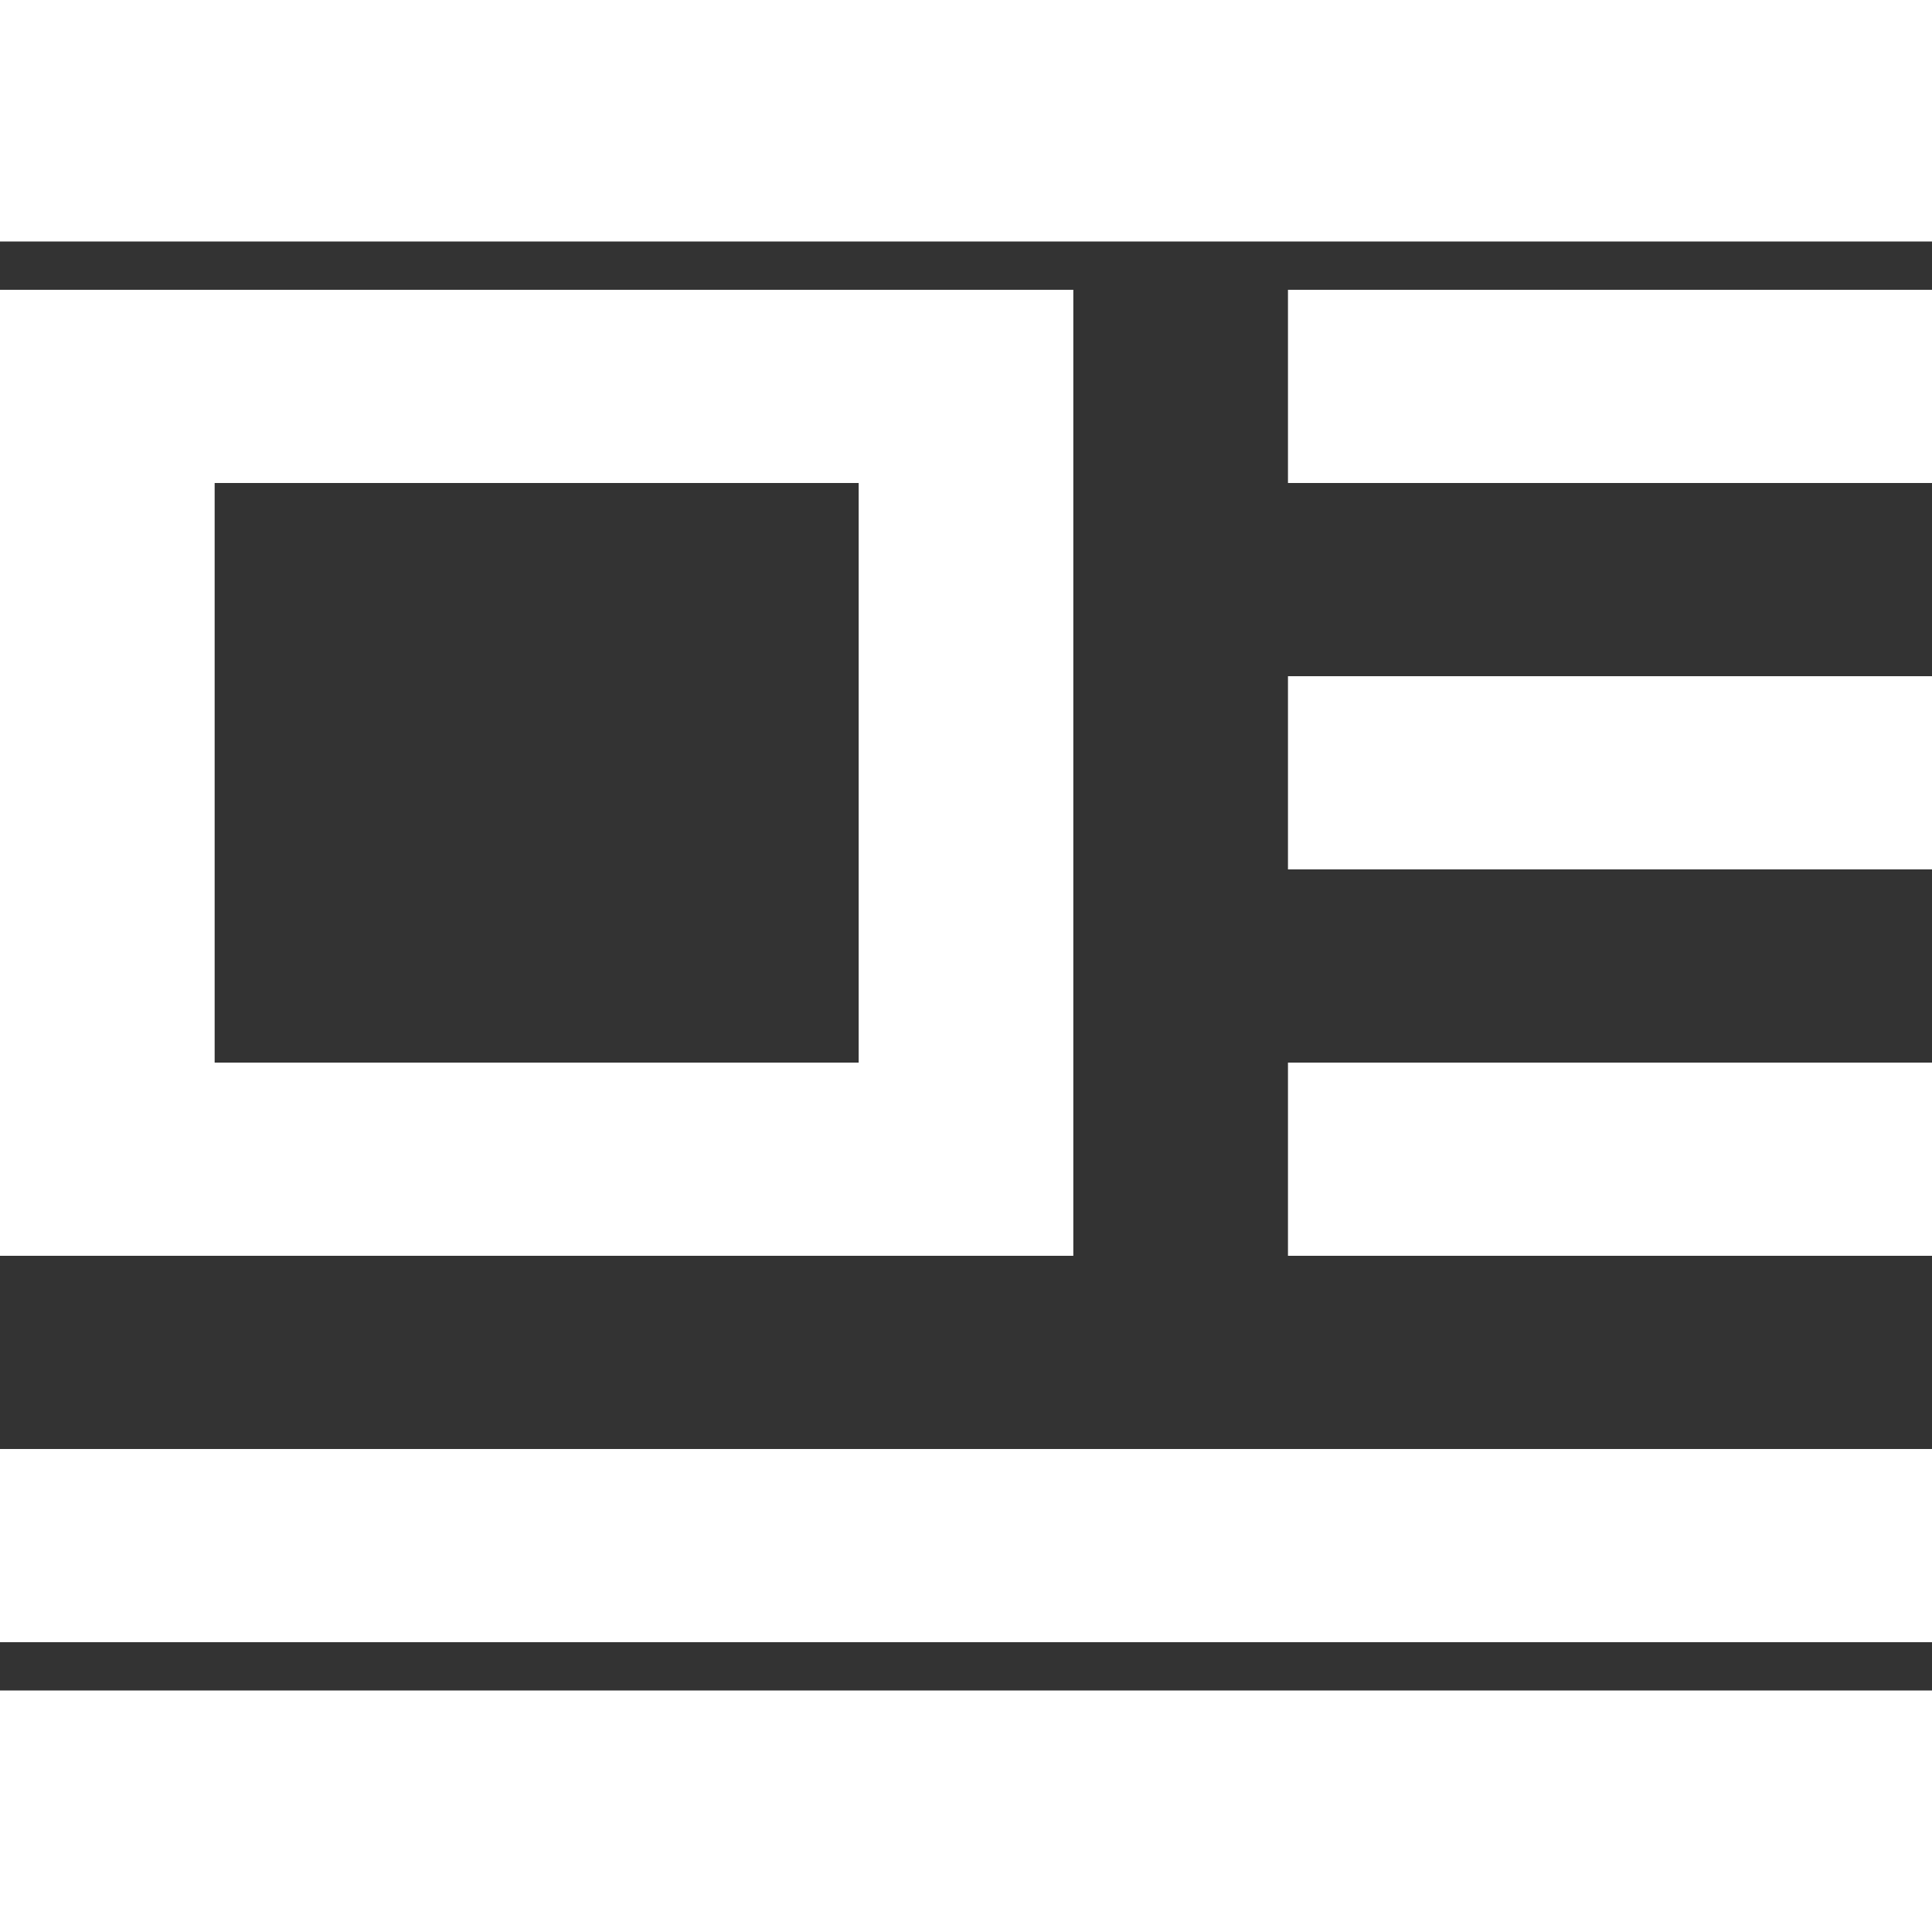 <svg width="15" height="15" viewBox="0 0 20 15" fill="none" xmlns="http://www.w3.org/2000/svg">
<rect x="0" y="0" width="20" height="15" fill="#333333" stroke="none"/>
<path d="M0 0.5H11.111V10.5H0V0.5ZM2.222 2.5V8.5H8.889V2.5H2.222ZM13.333 0.5H20V2.5H13.333V0.5ZM13.333 4.5H20V6.5H13.333V4.5ZM13.333 8.5H20V10.5H13.333V8.5ZM0 12.5H20V14.5H0V12.5Z" fill="white"/>
</svg>
